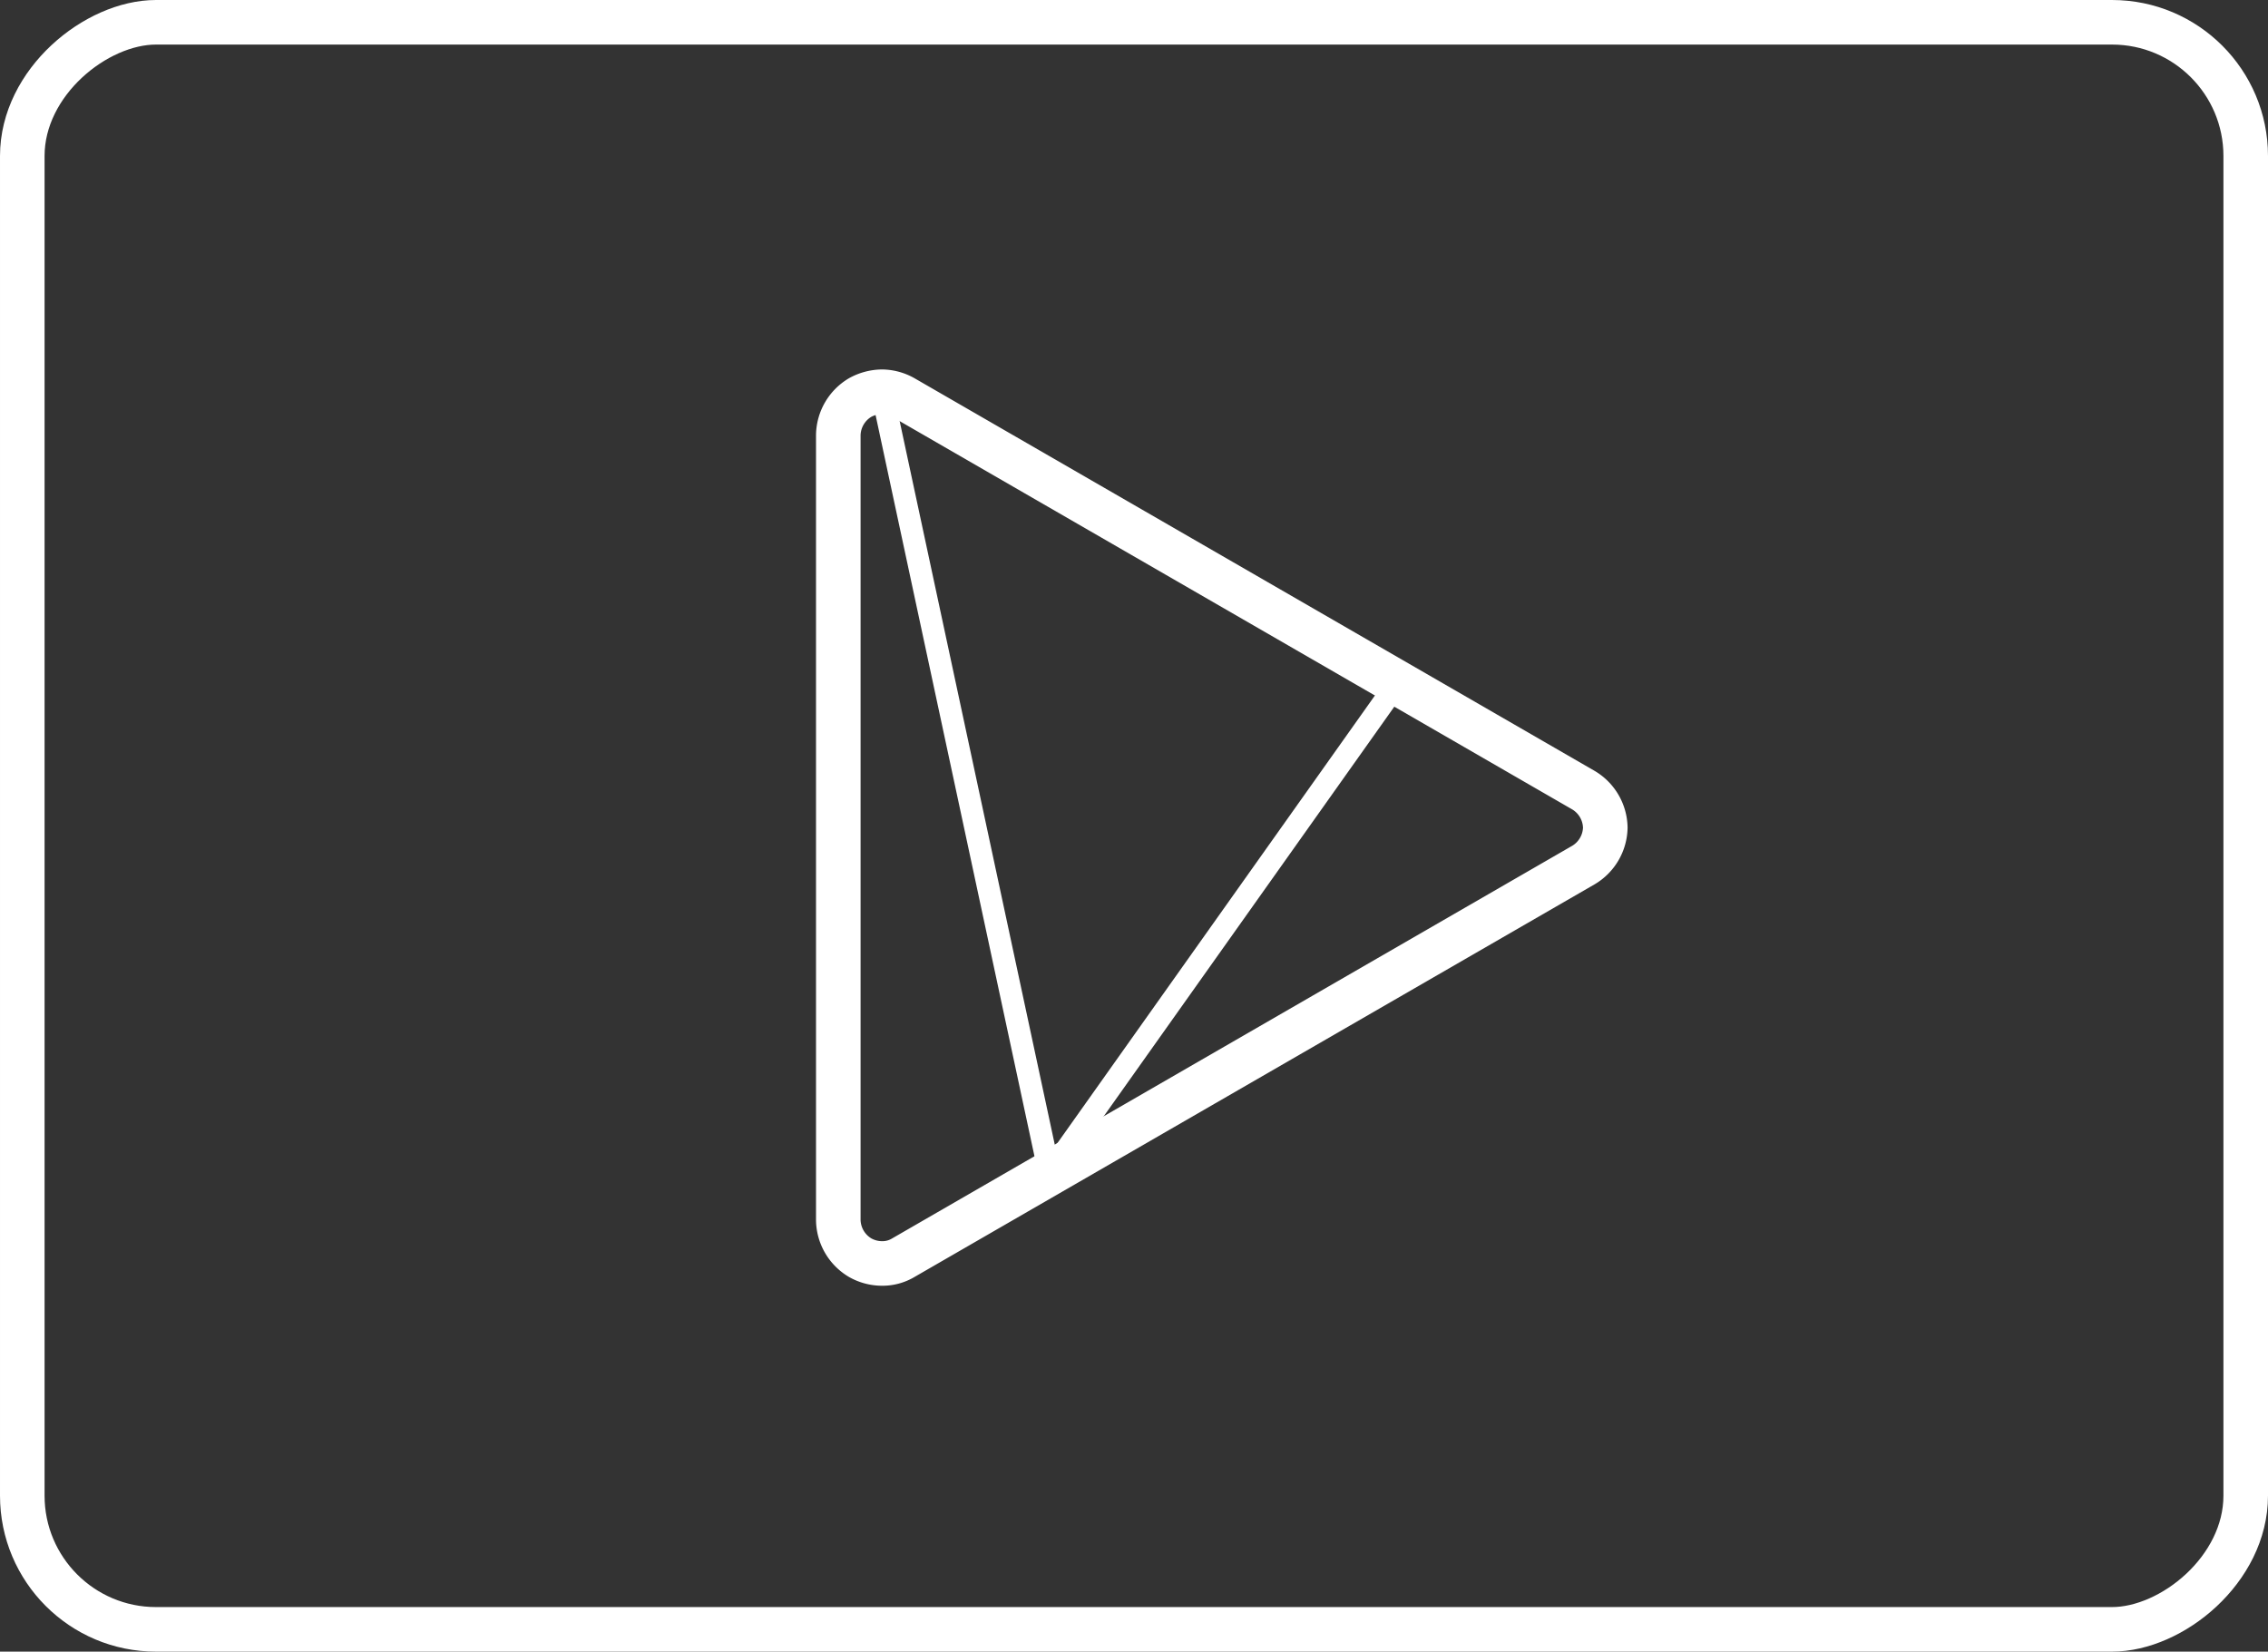 <svg xmlns="http://www.w3.org/2000/svg" viewBox="0 0 50.89 37.06"><rect x="0" y="0" width="50.89" height="37.06" fill="#333333" stroke="none"/><defs><style>.cls-1,.cls-2{fill:none;stroke:#fff;stroke-miterlimit:10;}.cls-2{stroke-width:0.5px;}</style></defs><title>Risorsa 3</title><g id="Livello_2" data-name="Livello 2"><g id="Livello_2-2" data-name="Livello 2"><path class="cls-1" d="M19.79,28.35a1,1,0,0,1-.49-.13,1,1,0,0,1-.49-.84V9.76a1,1,0,0,1,.49-.84,1.05,1.05,0,0,1,.49-.13,1,1,0,0,1,.48.13l15.26,8.81a1,1,0,0,1,.49.84,1,1,0,0,1-.49.84L20.27,28.22A.91.91,0,0,1,19.79,28.35Z"/><path class="cls-2" d="M23.55,26.33,19.79,8.79"/><line class="cls-2" x1="31.36" y1="15.32" x2="23.55" y2="26.33"/><rect class="cls-1" x="7.42" y="-6.42" width="36.06" height="49.89" rx="3" ry="3" transform="translate(43.97 -6.92) rotate(90)"/></g></g></svg>
